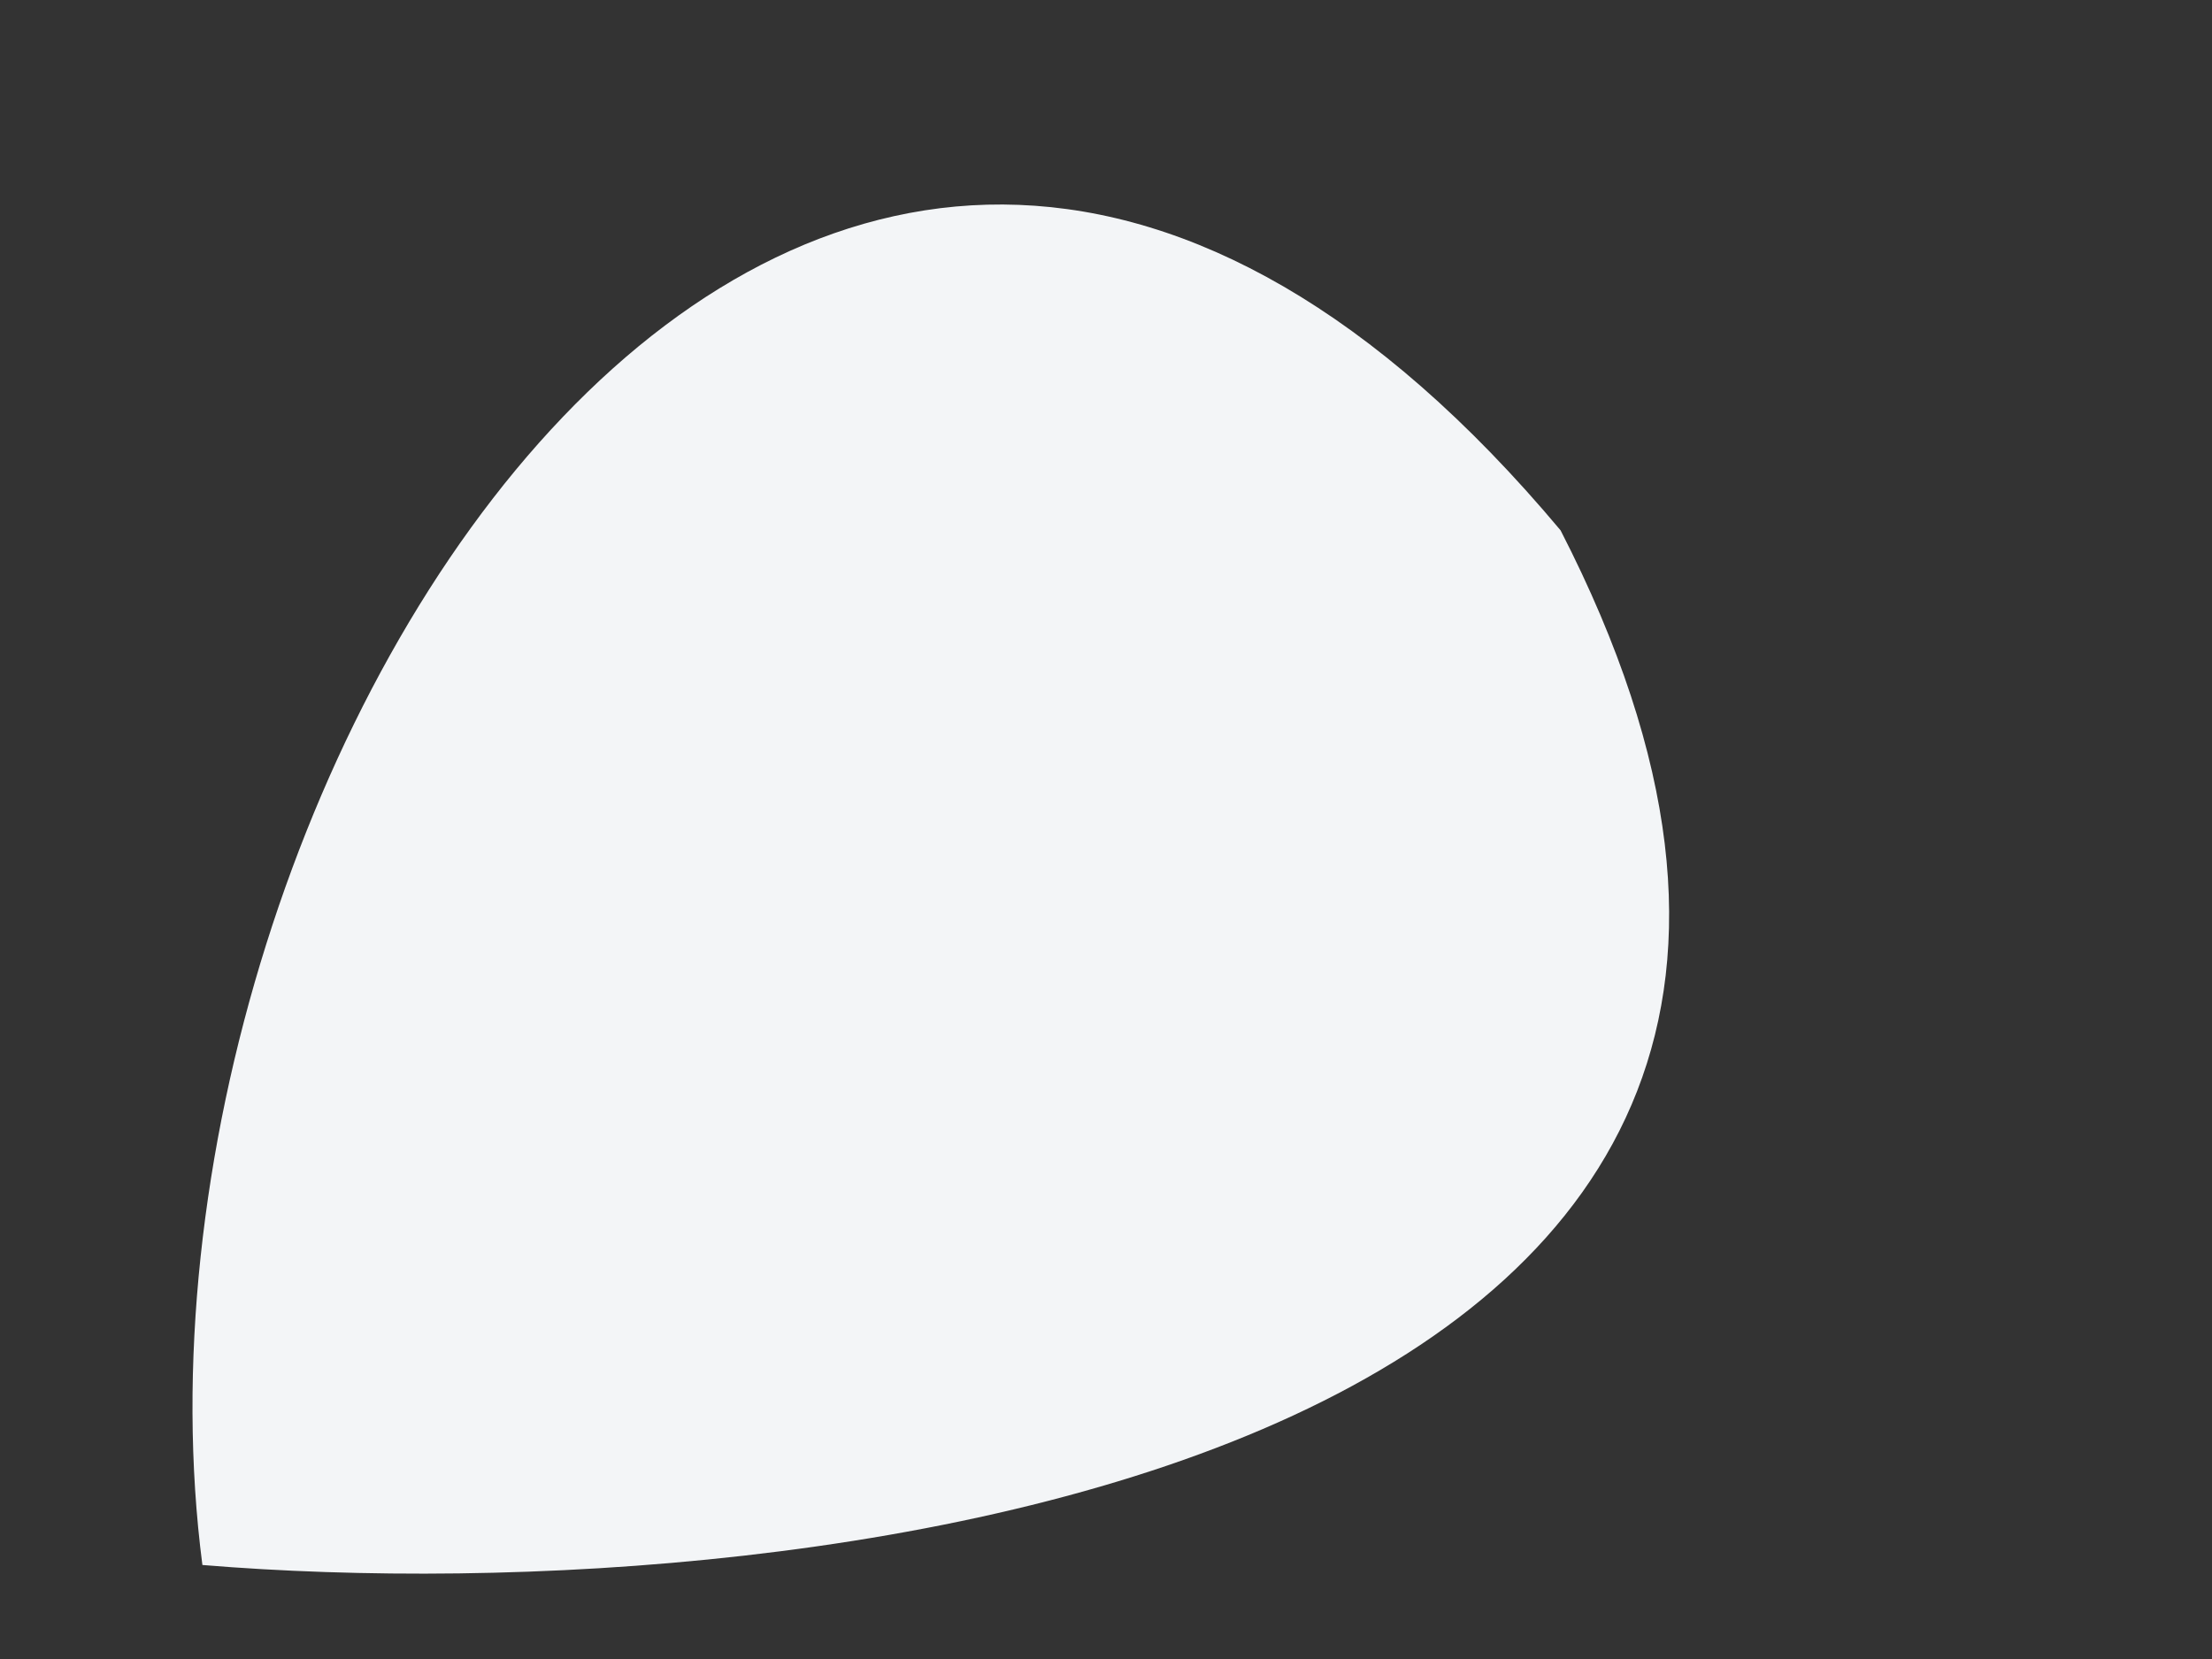 <svg xmlns="http://www.w3.org/2000/svg" xmlns:xlink="http://www.w3.org/1999/xlink" width="4" height="3" version="1.1"><rect width="100%" height="100%" fill="#333333" stroke="none"/><g><path fill="#f3f5f7" fill-rule="nonzero" stroke="none" d="M 2.822 0.959 C 3.685 2.639 1.49 2.923 0.366 2.83 C 0.18 1.399 1.472 -0.652 2.822 0.959 Z" transform="matrix(1 0 0 1 -582 -1896 ) matrix(1 0 0 1 582 1896 )"/></g></svg>